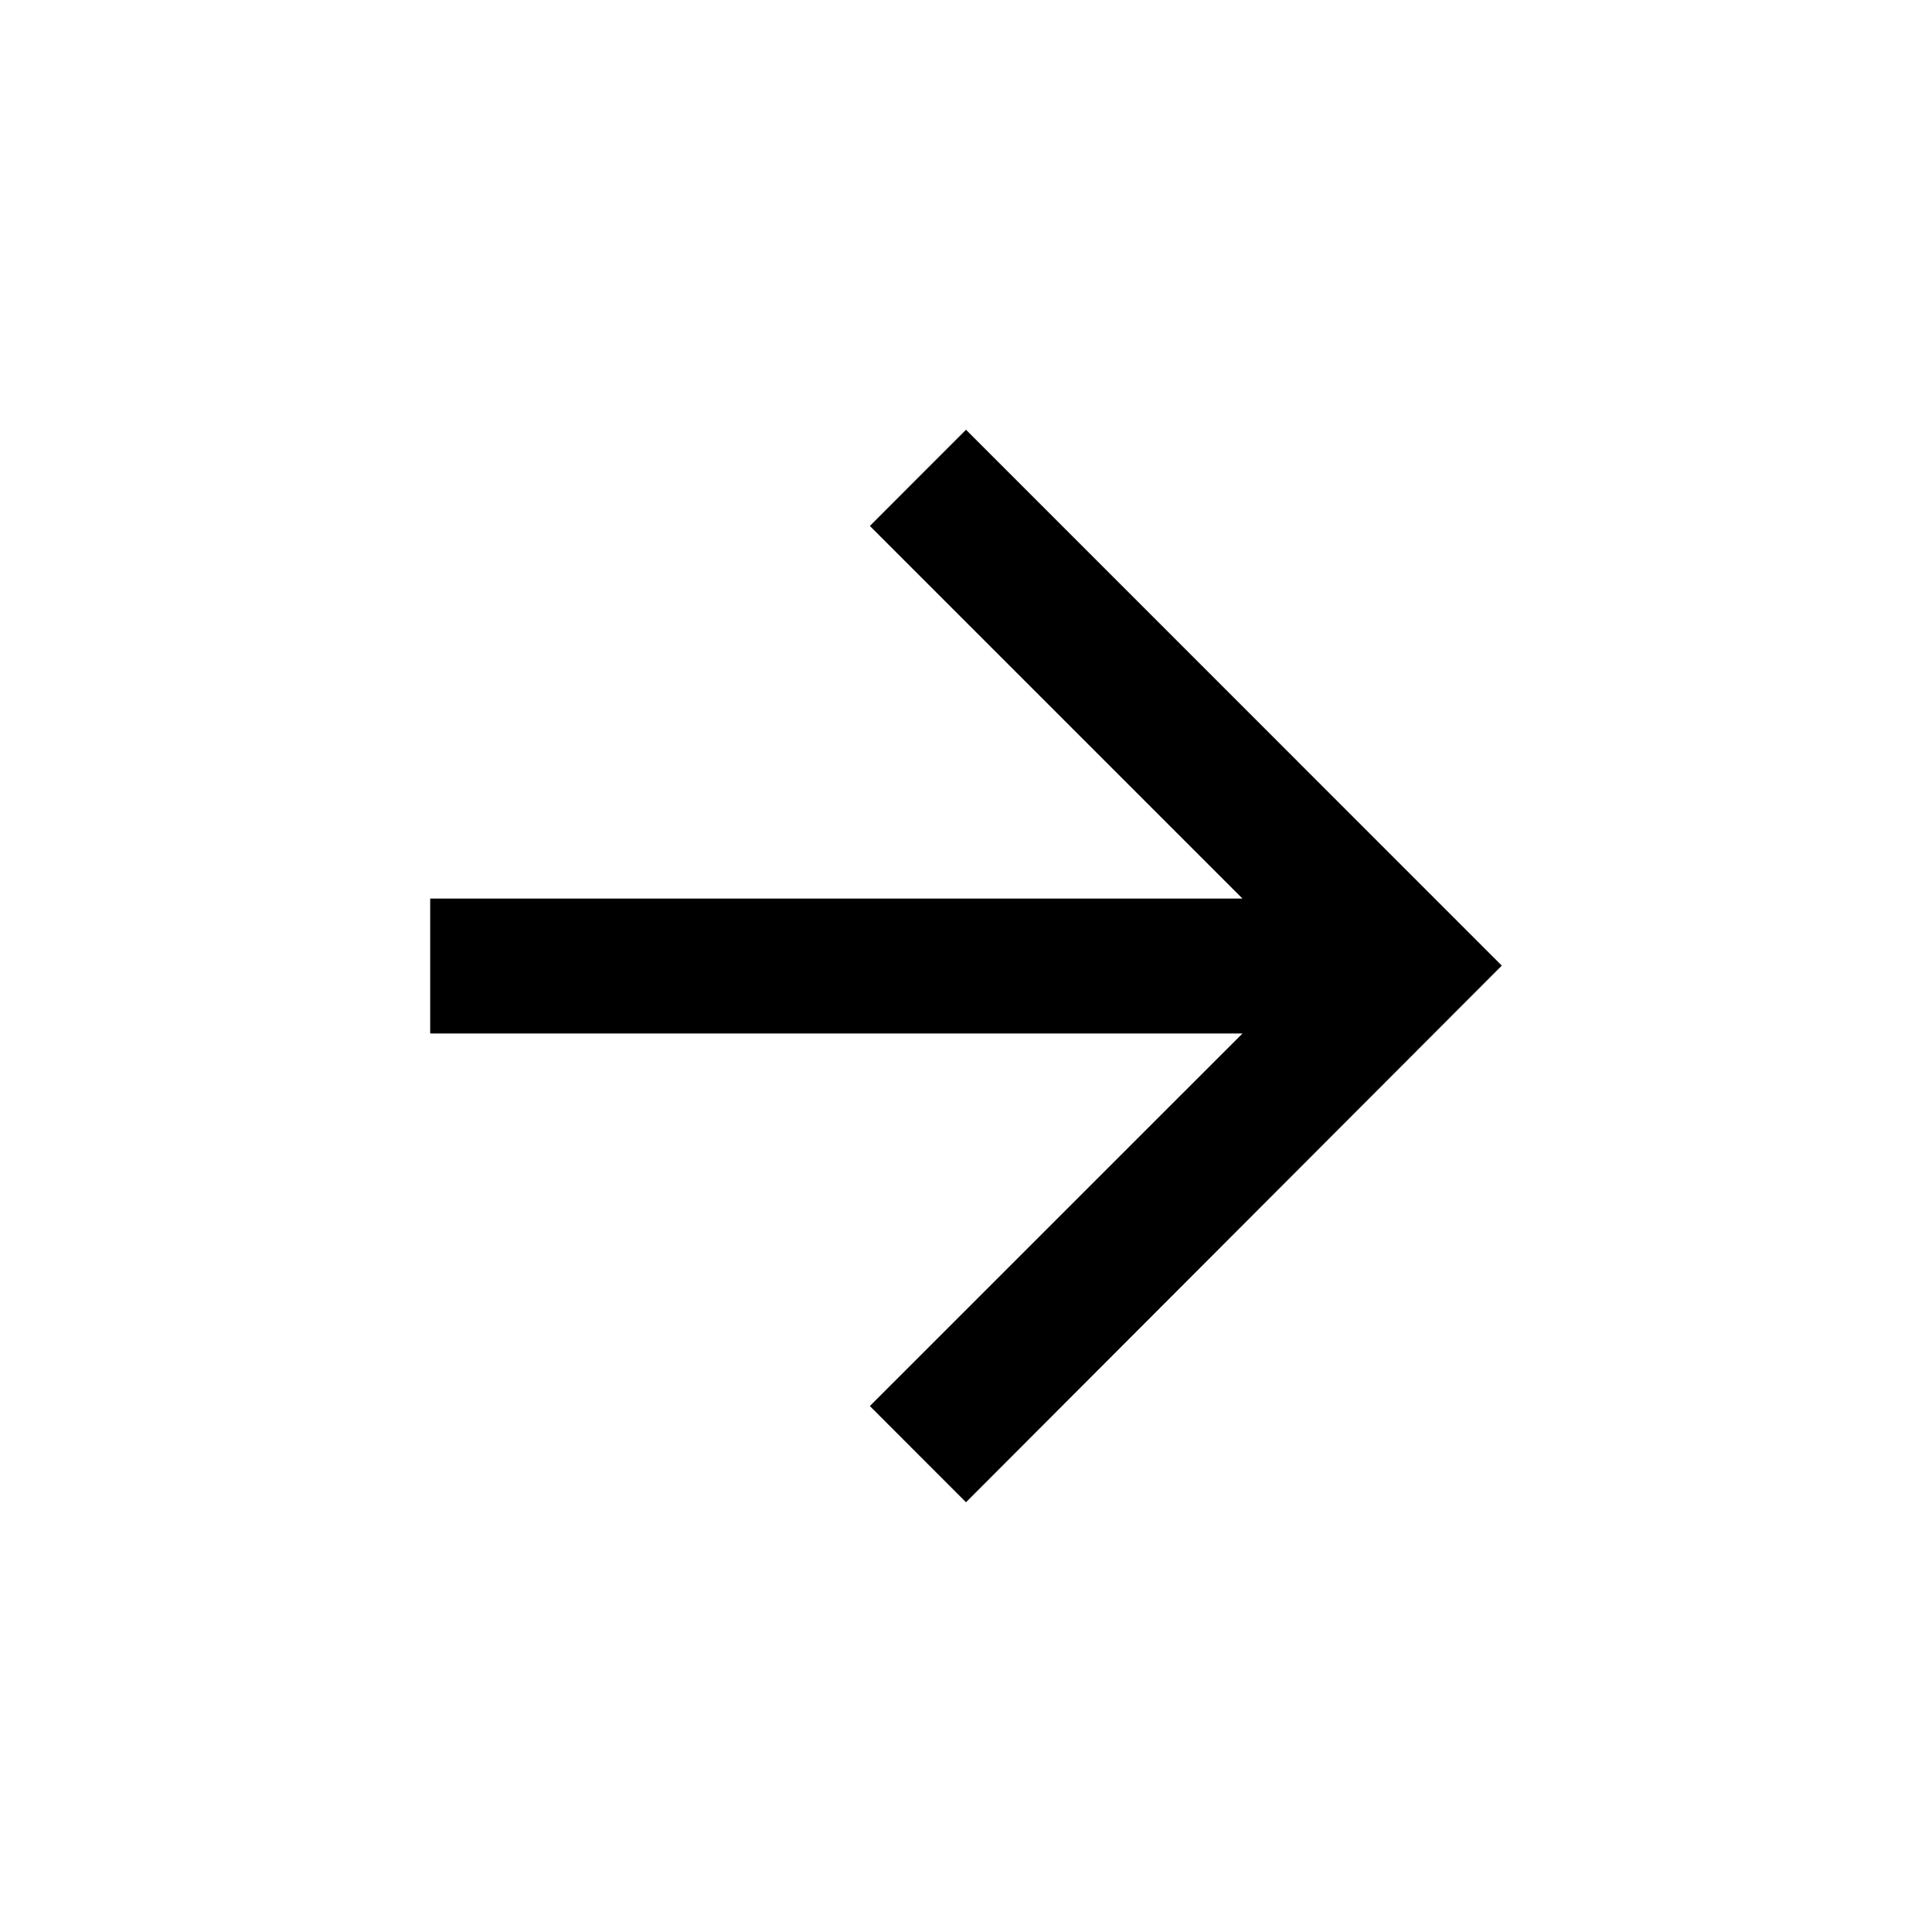 <svg xmlns="http://www.w3.org/2000/svg" width="30" height="30" viewBox="0 0 30 30"><path fill="#FFF" d="M0 0h30v30H0z"/><path fill="none" d="M0 0h30v30H0z"/><path d="M6.68 13.953v2.095h12.613l-5.786 5.785L15 23.327l8.32-8.333L15 6.673l-1.493 1.494 5.786 5.786z"/></svg>